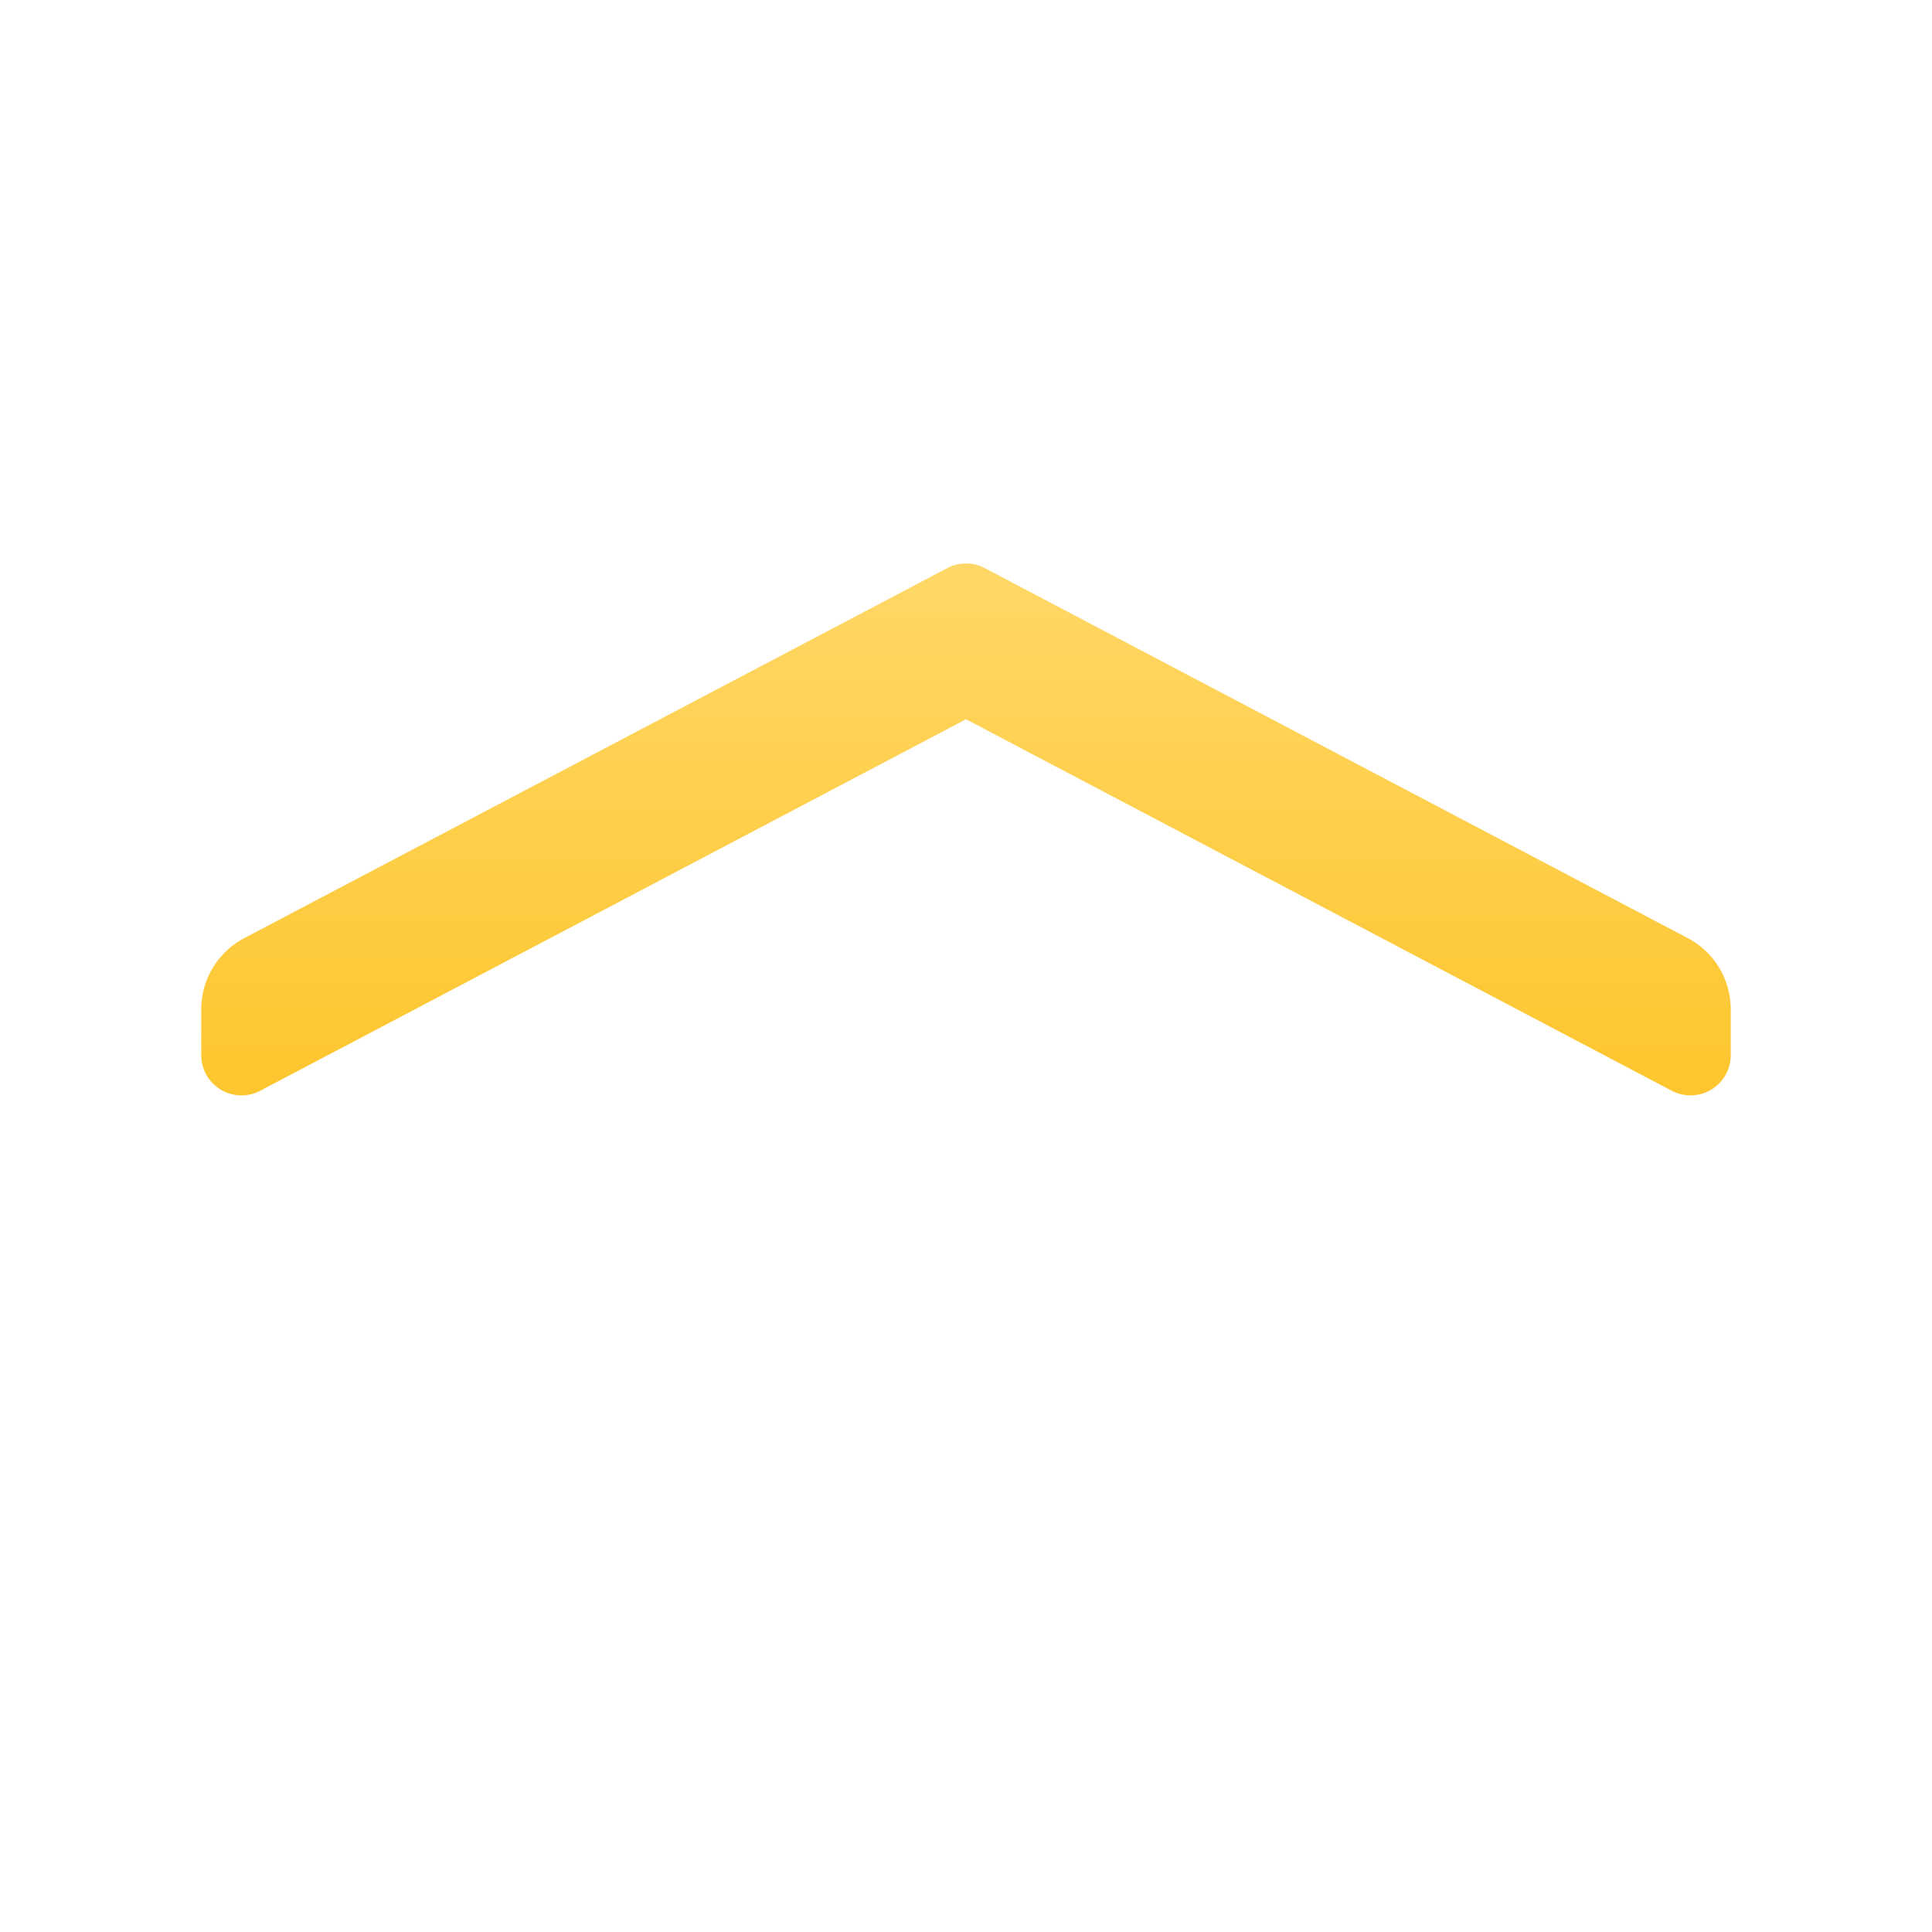 <svg xmlns="http://www.w3.org/2000/svg" data-name="Слой 1" viewBox="0 0 48 48"><defs><linearGradient id="nR2HDHq2gkUhH2I97TkEba" x1="24" x2="24" y1="13.631" y2="27.799" data-name="Безымянный градиент 129" gradientUnits="userSpaceOnUse"><stop offset="0" stop-color="#ffd869"/><stop offset="1" stop-color="#fec52b"/></linearGradient></defs><path fill="url(#nR2HDHq2gkUhH2I97TkEba)" d="M41.534,27.099,24,17.87,6.466,27.099A1,1,0,0,1,5,26.214V25.077a2,2,0,0,1,1.069-1.77l17.466-9.193a1,1,0,0,1,.931,0l17.466,9.193A2,2,0,0,1,43,25.077v1.136A1,1,0,0,1,41.534,27.099Z"/></svg>